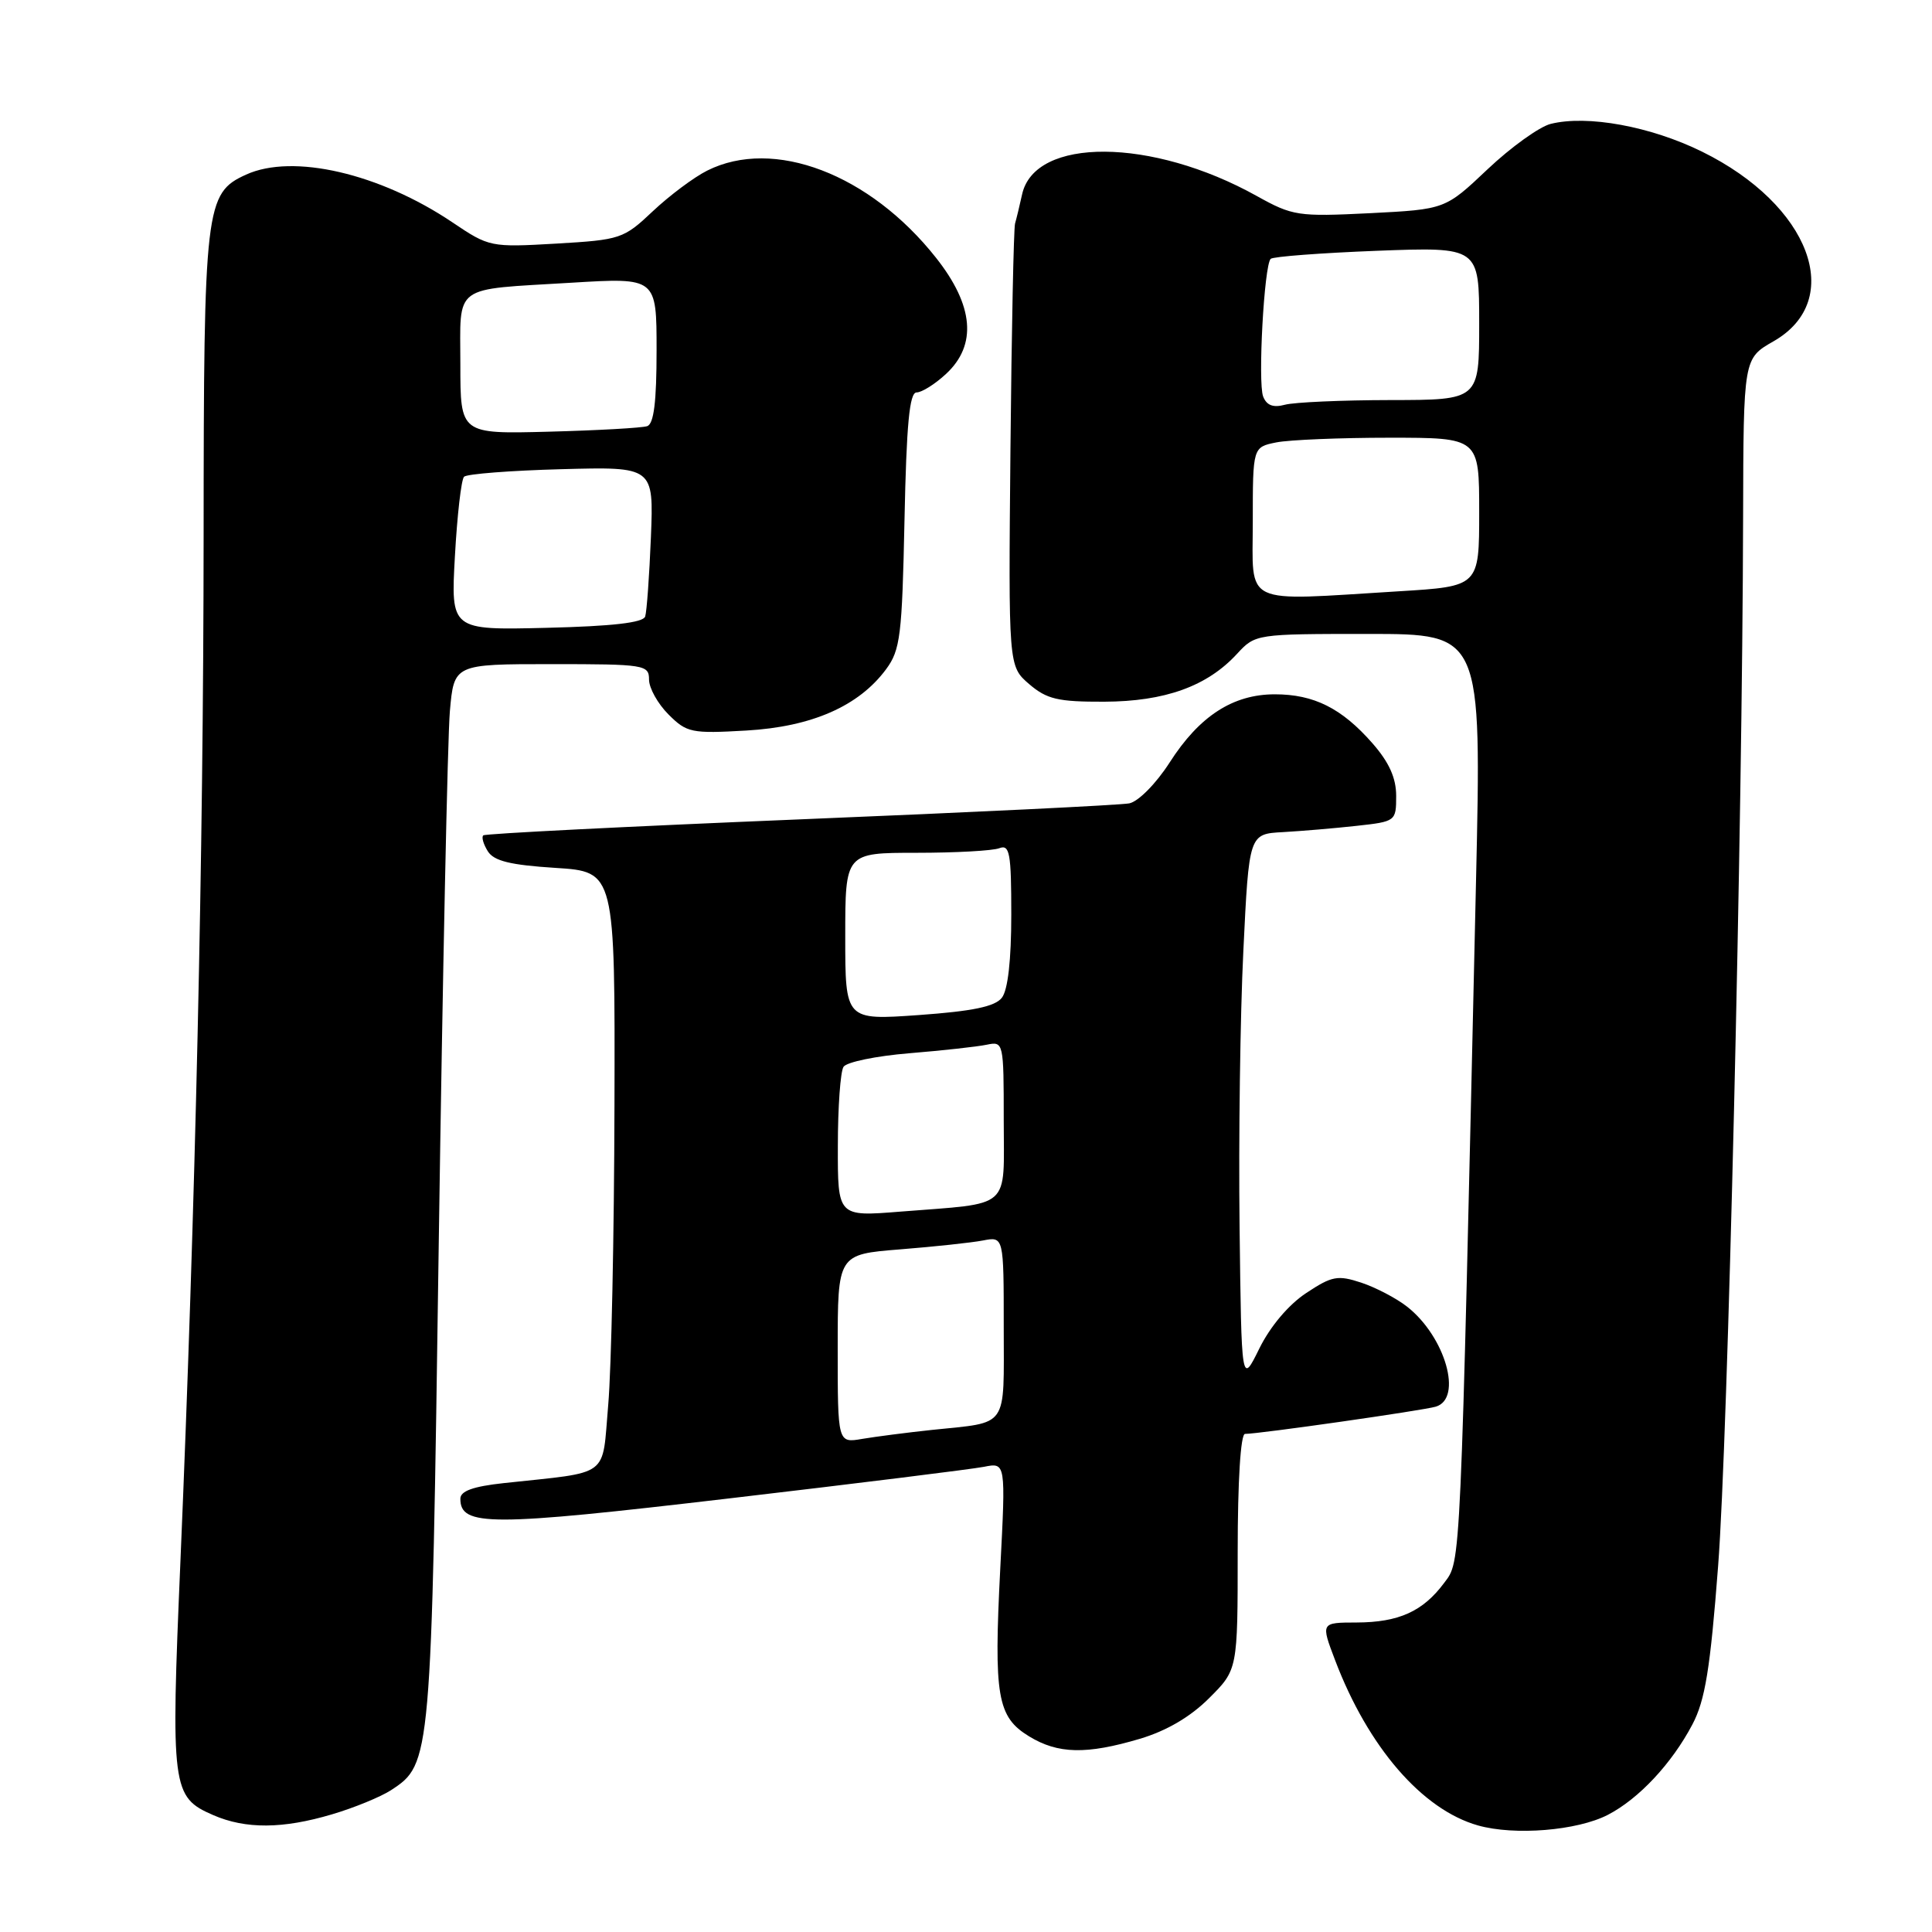 <?xml version="1.0" encoding="UTF-8" standalone="no"?>
<!DOCTYPE svg PUBLIC "-//W3C//DTD SVG 1.1//EN" "http://www.w3.org/Graphics/SVG/1.1/DTD/svg11.dtd" >
<svg xmlns="http://www.w3.org/2000/svg" xmlns:xlink="http://www.w3.org/1999/xlink" version="1.1" viewBox="0 0 256 256">
 <g >
 <path fill="currentColor"
d=" M 213.04 240.48 C 217.15 238.36 221.53 233.67 224.25 228.50 C 225.94 225.30 226.62 221.12 227.66 207.50 C 228.95 190.75 230.88 109.51 230.97 68.50 C 231.02 47.50 231.02 47.50 234.99 45.23 C 244.59 39.75 239.84 27.14 225.54 20.10 C 218.73 16.74 210.31 15.20 205.46 16.42 C 203.97 16.80 200.21 19.50 197.12 22.42 C 191.50 27.74 191.50 27.74 181.51 28.25 C 171.98 28.72 171.29 28.62 166.51 25.96 C 152.63 18.23 137.10 18.13 135.43 25.77 C 135.10 27.27 134.68 29.00 134.50 29.62 C 134.32 30.23 134.04 43.68 133.89 59.50 C 133.62 88.27 133.62 88.27 136.36 90.64 C 138.71 92.65 140.17 93.00 146.31 92.98 C 154.36 92.95 159.96 90.94 163.92 86.63 C 166.34 84.01 166.43 84.00 181.33 84.00 C 196.32 84.00 196.32 84.00 195.58 116.75 C 193.49 209.12 193.60 206.72 191.36 209.74 C 188.55 213.52 185.35 214.97 179.75 214.99 C 175.01 215.00 175.01 215.00 176.91 219.99 C 181.28 231.50 188.45 239.79 195.84 241.88 C 200.70 243.25 208.99 242.57 213.04 240.48 Z  M 43.99 240.41 C 46.94 239.54 50.45 238.09 51.81 237.21 C 57.14 233.71 57.16 233.52 58.14 164.51 C 58.65 129.30 59.31 97.69 59.61 94.25 C 60.16 88.00 60.16 88.00 73.08 88.00 C 85.43 88.00 86.00 88.09 86.00 90.05 C 86.00 91.17 87.16 93.25 88.58 94.67 C 91.00 97.09 91.62 97.22 98.90 96.80 C 107.57 96.30 113.79 93.57 117.41 88.68 C 119.30 86.13 119.53 84.21 119.85 68.93 C 120.11 56.22 120.51 52.00 121.45 52.00 C 122.14 52.00 123.90 50.90 125.35 49.55 C 129.49 45.72 129.04 40.49 124.03 34.16 C 115.24 23.04 102.50 18.19 93.70 22.61 C 91.94 23.49 88.70 25.92 86.50 27.99 C 82.63 31.65 82.22 31.78 73.69 32.28 C 65.01 32.78 64.81 32.74 59.96 29.47 C 50.30 22.97 38.80 20.31 32.60 23.14 C 27.20 25.60 27.00 27.27 26.98 71.15 C 26.96 113.17 25.89 160.20 23.91 206.82 C 22.62 237.02 22.76 238.12 28.25 240.51 C 32.55 242.38 37.46 242.35 43.99 240.41 Z  M 151.04 230.40 C 154.59 229.34 157.74 227.49 160.22 225.01 C 164.00 221.24 164.00 221.24 164.00 205.62 C 164.00 196.24 164.39 190.00 164.97 190.00 C 166.85 190.00 188.53 186.90 190.25 186.39 C 193.86 185.31 191.51 177.12 186.46 173.15 C 185.04 172.03 182.30 170.60 180.38 169.96 C 177.25 168.93 176.49 169.07 173.07 171.34 C 170.75 172.87 168.31 175.76 166.87 178.68 C 164.50 183.50 164.50 183.50 164.25 162.50 C 164.11 150.95 164.33 134.53 164.75 126.00 C 165.50 110.50 165.50 110.50 170.00 110.26 C 172.47 110.12 176.86 109.75 179.75 109.43 C 184.94 108.86 185.00 108.82 185.00 105.46 C 185.00 103.08 184.06 101.00 181.85 98.48 C 177.78 93.84 174.10 92.00 168.92 92.00 C 163.37 92.00 158.92 94.88 154.98 101.04 C 153.18 103.84 150.84 106.20 149.64 106.45 C 148.46 106.68 128.82 107.64 106.00 108.57 C 83.17 109.51 64.29 110.46 64.04 110.69 C 63.78 110.91 64.05 111.86 64.64 112.80 C 65.45 114.09 67.63 114.62 73.60 115.00 C 81.50 115.50 81.50 115.50 81.42 146.50 C 81.38 163.55 81.01 181.40 80.59 186.18 C 79.74 195.95 81.05 194.97 66.75 196.52 C 62.68 196.96 61.00 197.57 61.00 198.59 C 61.00 202.28 64.91 202.27 96.60 198.55 C 113.59 196.56 128.80 194.67 130.38 194.36 C 133.27 193.78 133.27 193.78 132.54 207.84 C 131.67 224.77 132.14 227.50 136.35 230.07 C 140.19 232.42 143.96 232.50 151.04 230.40 Z  M 166.00 69.12 C 166.00 59.25 166.00 59.25 169.12 58.62 C 170.84 58.28 177.59 58.00 184.12 58.00 C 196.00 58.00 196.00 58.00 196.00 67.85 C 196.00 77.70 196.00 77.70 185.34 78.35 C 164.33 79.63 166.00 80.43 166.00 69.12 Z  M 167.37 52.53 C 166.66 50.66 167.50 35.17 168.37 34.30 C 168.67 34.00 175.01 33.52 182.46 33.23 C 196.00 32.72 196.00 32.72 196.00 42.86 C 196.00 53.00 196.00 53.00 184.25 53.01 C 177.79 53.02 171.49 53.30 170.26 53.63 C 168.70 54.05 167.83 53.72 167.37 52.53 Z  M 60.28 73.67 C 60.58 68.27 61.12 63.54 61.49 63.17 C 61.86 62.80 67.66 62.35 74.39 62.17 C 86.62 61.84 86.62 61.84 86.25 71.17 C 86.04 76.30 85.70 81.04 85.49 81.69 C 85.23 82.51 81.13 82.98 72.42 83.19 C 59.73 83.50 59.73 83.50 60.28 73.67 Z  M 61.00 48.32 C 61.00 37.53 59.78 38.43 75.75 37.46 C 87.00 36.78 87.00 36.78 87.00 46.42 C 87.00 53.25 86.64 56.18 85.75 56.47 C 85.06 56.70 79.21 57.03 72.75 57.20 C 61.00 57.51 61.00 57.51 61.00 48.32 Z  M 111.00 178.72 C 111.00 166.21 111.00 166.21 119.25 165.55 C 123.79 165.19 128.74 164.66 130.25 164.37 C 133.00 163.84 133.00 163.84 133.00 175.85 C 133.00 189.46 133.75 188.39 123.50 189.47 C 120.20 189.82 116.04 190.36 114.25 190.66 C 111.00 191.22 111.00 191.22 111.00 178.72 Z  M 111.02 151.85 C 111.02 146.71 111.36 141.99 111.77 141.36 C 112.17 140.73 116.10 139.92 120.50 139.56 C 124.90 139.20 129.51 138.69 130.75 138.43 C 132.97 137.97 133.00 138.10 133.00 148.40 C 133.00 160.45 134.24 159.36 119.25 160.55 C 111.00 161.21 111.00 161.21 111.02 151.85 Z  M 112.00 124.09 C 112.00 113.00 112.00 113.00 121.42 113.00 C 126.60 113.00 131.55 112.73 132.42 112.39 C 133.79 111.87 134.00 113.03 134.00 121.20 C 134.00 127.22 133.55 131.19 132.75 132.21 C 131.84 133.38 128.87 133.99 121.75 134.50 C 112.00 135.19 112.00 135.19 112.00 124.09 Z "/>
</g>
</svg>